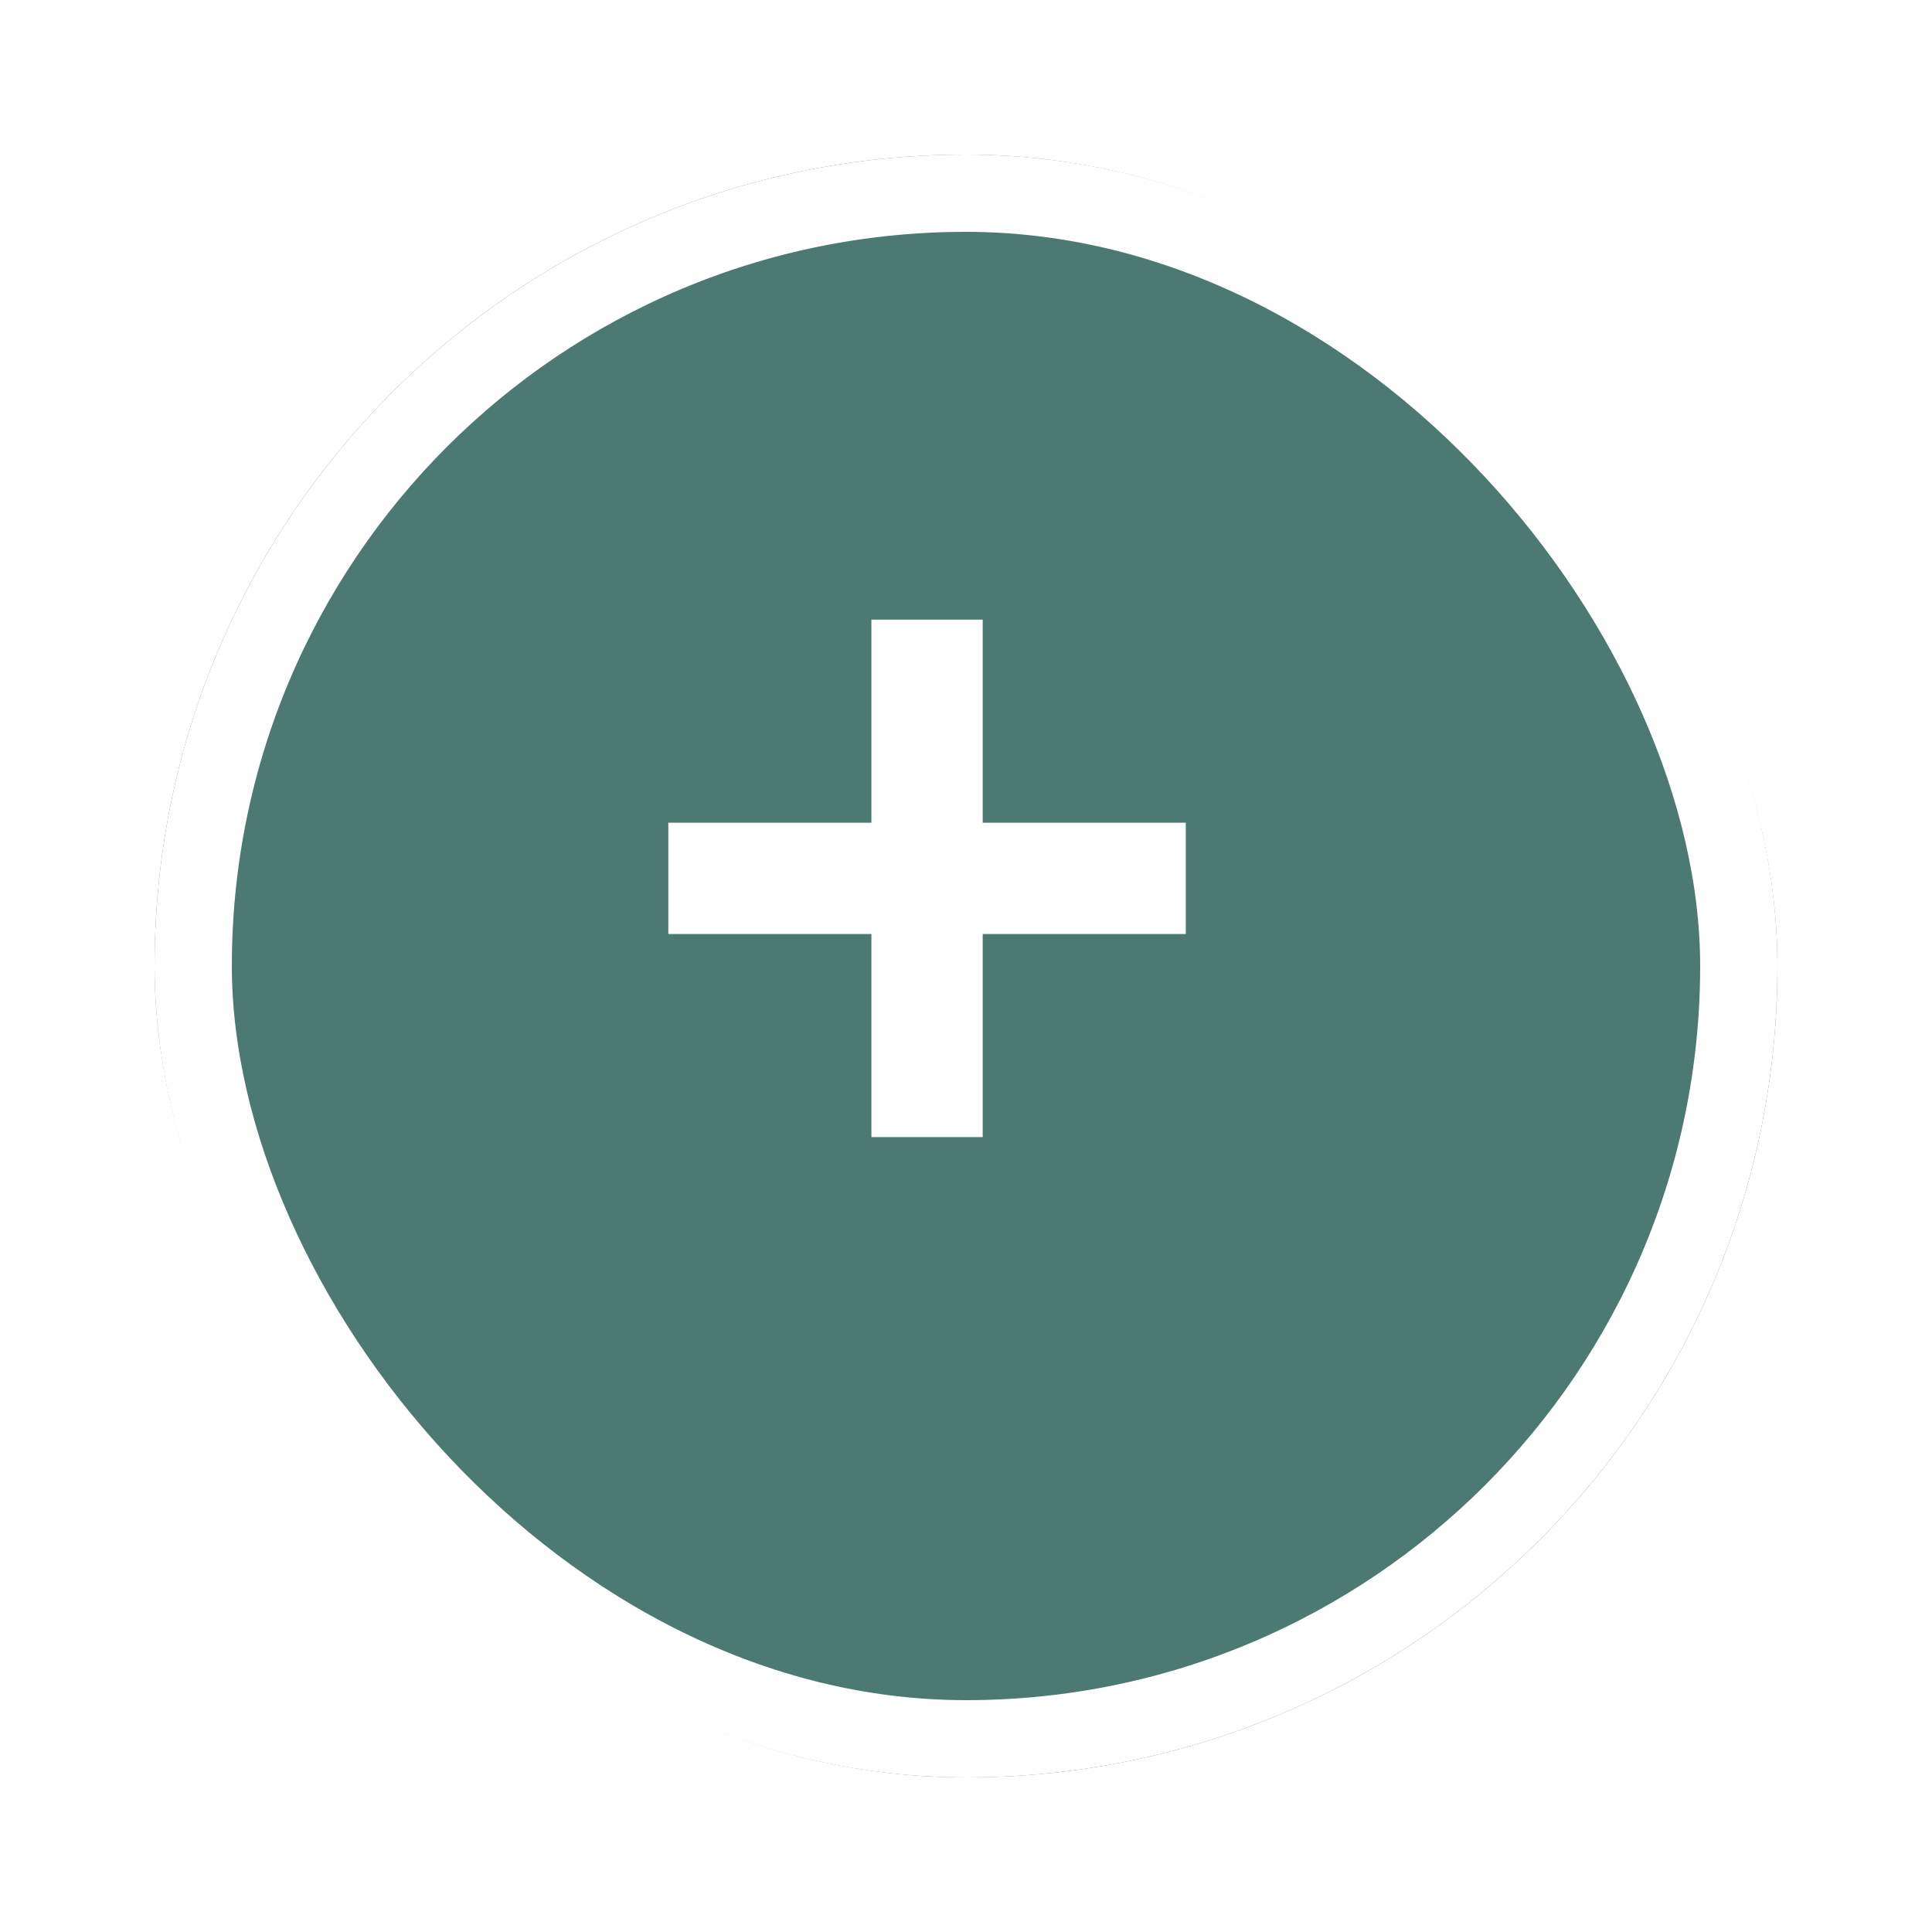 <svg width="25" height="25" viewBox="0 0 25 25" fill="none" xmlns="http://www.w3.org/2000/svg">
<g filter="url(#filter0_d_0_1)">
<rect x="1" y="1" width="21" height="21" rx="10.5" fill="#4C7972"/>
<rect x="1.5" y="1.5" width="20" height="20" rx="10" stroke="white"/>
</g>
<path d="M11.276 14.714V12.086H8.648V10.646H11.276V8.018H12.716V10.646H15.344V12.086H12.716V14.714H11.276Z" fill="white"/>
<defs>
<filter id="filter0_d_0_1" x="0" y="0" width="25" height="25" filterUnits="userSpaceOnUse" color-interpolation-filters="sRGB">
<feFlood flood-opacity="0" result="BackgroundImageFix"/>
<feColorMatrix in="SourceAlpha" type="matrix" values="0 0 0 0 0 0 0 0 0 0 0 0 0 0 0 0 0 0 127 0" result="hardAlpha"/>
<feOffset dx="1" dy="1"/>
<feGaussianBlur stdDeviation="1"/>
<feComposite in2="hardAlpha" operator="out"/>
<feColorMatrix type="matrix" values="0 0 0 0 0 0 0 0 0 0 0 0 0 0 0 0 0 0 0.25 0"/>
<feBlend mode="normal" in2="BackgroundImageFix" result="effect1_dropShadow_0_1"/>
<feBlend mode="normal" in="SourceGraphic" in2="effect1_dropShadow_0_1" result="shape"/>
</filter>
</defs>
</svg>
